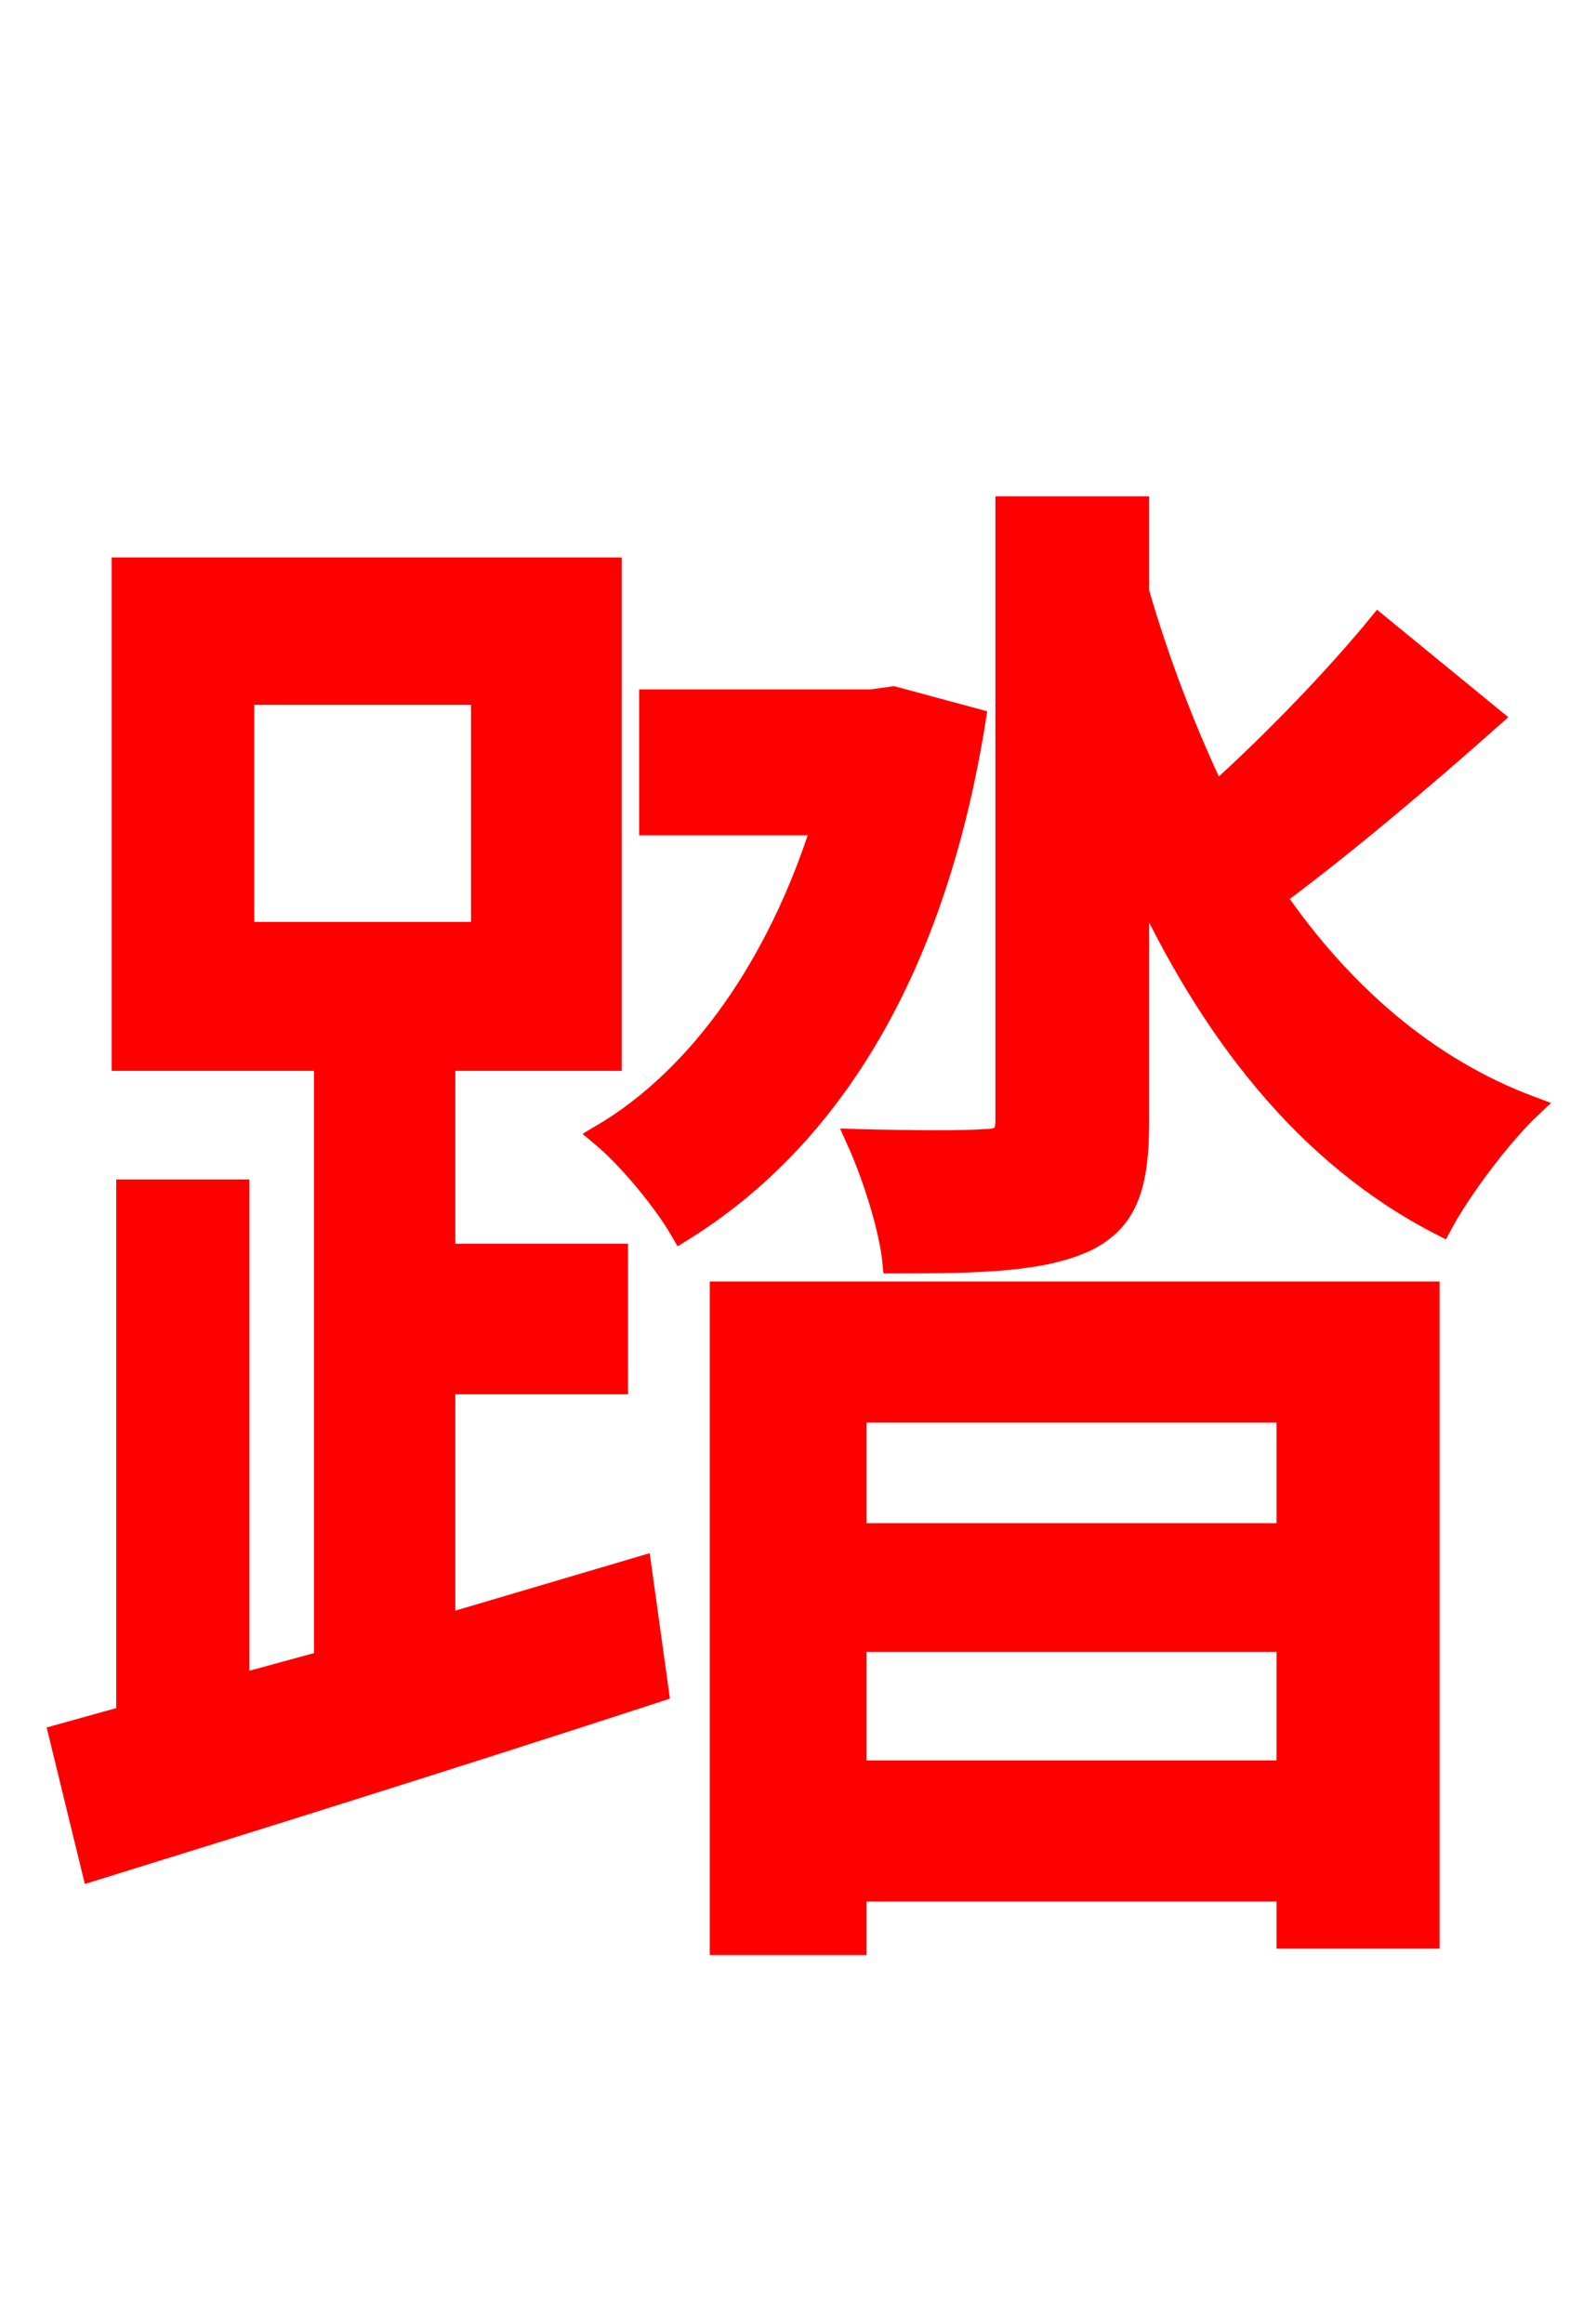 <svg xmlns="http://www.w3.org/2000/svg" xmlns:xlink="http://www.w3.org/1999/xlink" width="72" height="106.56"><path fill="red" stroke="red" d="M11.16 31.82L22.10 31.82L22.10 42.77L11.16 42.77ZM20.38 74.52L20.38 63.43L28.30 63.43L28.30 57.53L20.38 57.53L20.38 48.60L28.01 48.60L28.01 26.06L5.62 26.06L5.62 48.60L14.90 48.60L14.90 76.18L10.94 77.26L10.94 54.58L5.83 54.58L5.83 78.70L2.74 79.56L4.25 85.75C11.45 83.52 21.10 80.50 30.17 77.54L29.38 71.86ZM40.97 31.97L39.96 32.11L29.81 32.11L29.81 37.80L37.73 37.80C35.71 44.21 32.11 49.39 27.58 52.06C28.87 53.14 30.46 55.08 31.25 56.45C38.23 52.13 42.91 44.28 44.71 32.98ZM59.04 64.73L59.04 70.34L39.24 70.34L39.24 64.73ZM39.24 81.22L39.24 75.24L59.04 75.24L59.04 81.22ZM33.05 89.14L39.24 89.14L39.24 86.69L59.04 86.69L59.04 88.85L65.52 88.85L65.52 59.26L33.05 59.26ZM63.22 28.66C61.34 30.96 58.46 33.98 55.73 36.43C54.36 33.55 53.14 30.38 52.20 27.14L52.20 23.26L46.15 23.26L46.15 51.34C46.15 52.06 45.94 52.27 45.14 52.27C44.42 52.34 41.90 52.34 39.31 52.27C40.03 53.86 40.82 56.30 40.97 57.89C45.00 57.89 47.81 57.82 49.82 56.88C51.70 55.94 52.20 54.36 52.20 51.41L52.20 40.10C55.44 47.23 59.90 52.99 66.10 56.16C67.03 54.43 68.90 51.98 70.20 50.76C65.38 48.96 61.49 45.50 58.46 41.11C61.56 38.81 65.16 35.78 68.40 32.90Z"/></svg>
